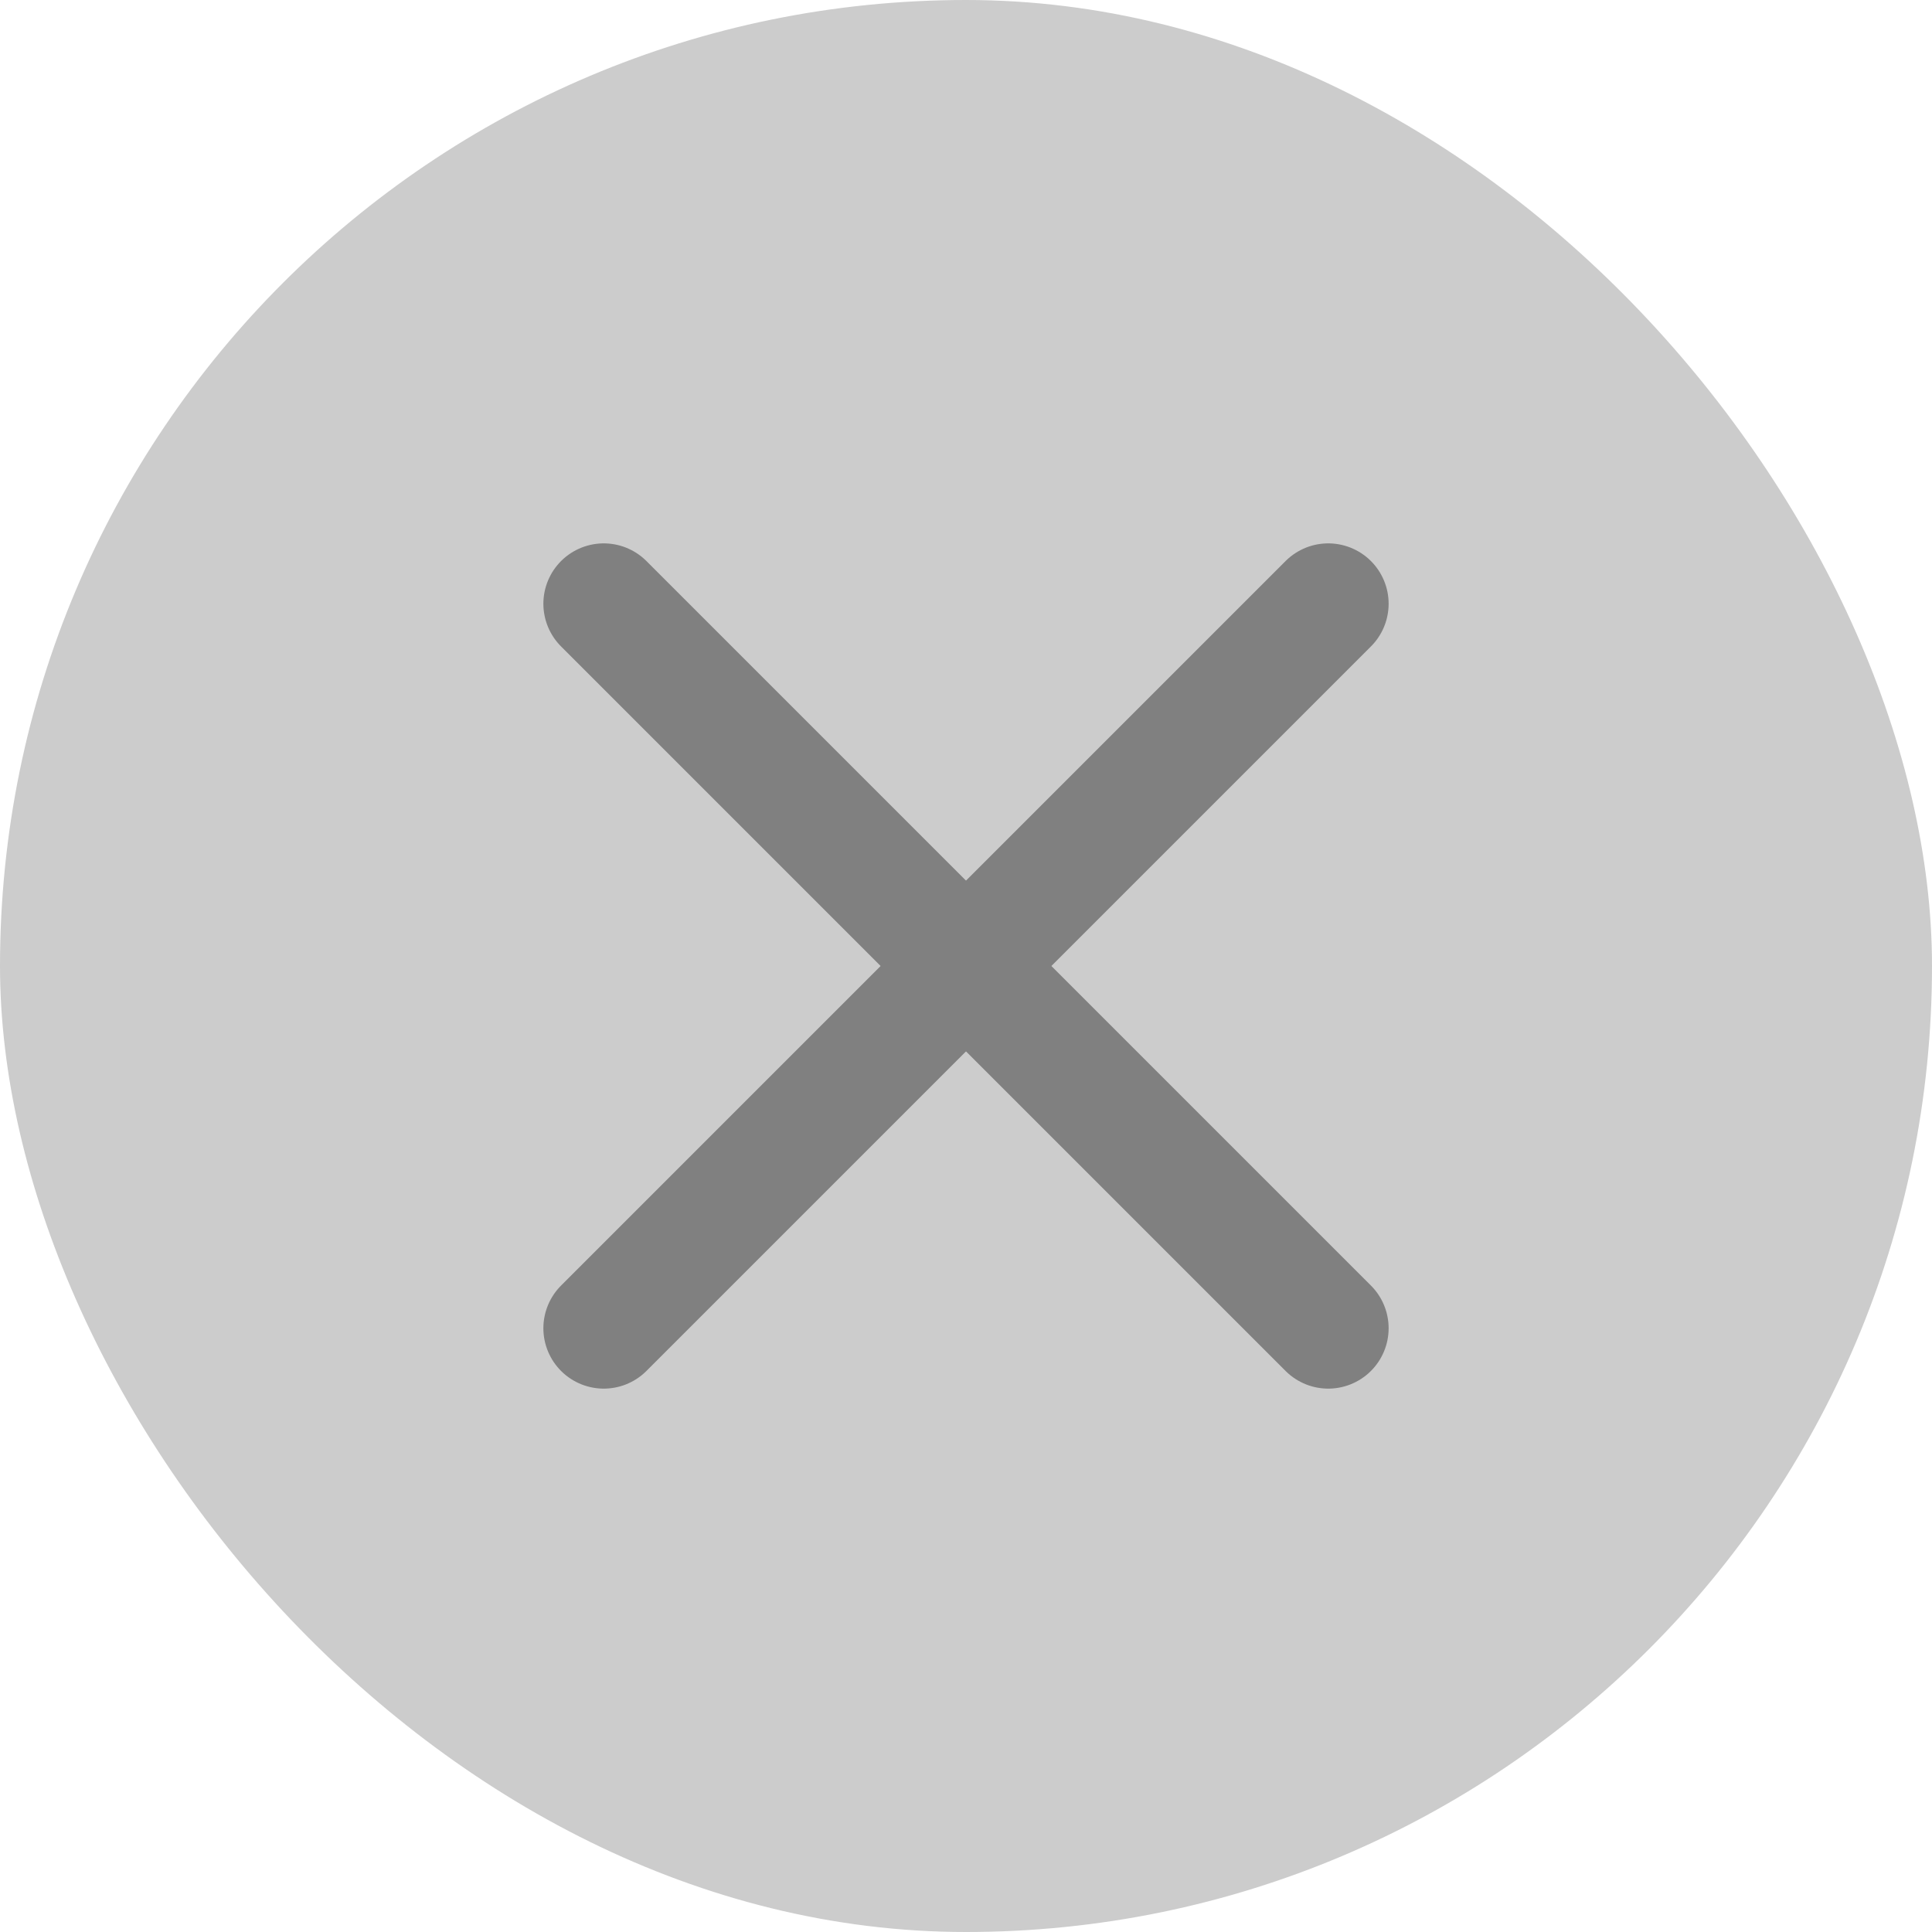 <svg width="24" height="24" viewBox="0 0 24 24" fill="none" xmlns="http://www.w3.org/2000/svg">
<rect width="24" height="24" rx="12" fill="#CCCCCC"/>
<path d="M16.5 7.5L7.5 16.5" stroke="#808080" stroke-width="1.5" stroke-linecap="round" stroke-linejoin="round"/>
<path d="M16.5 16.5L7.5 7.5" stroke="#808080" stroke-width="1.5" stroke-linecap="round" stroke-linejoin="round"/>
</svg>
